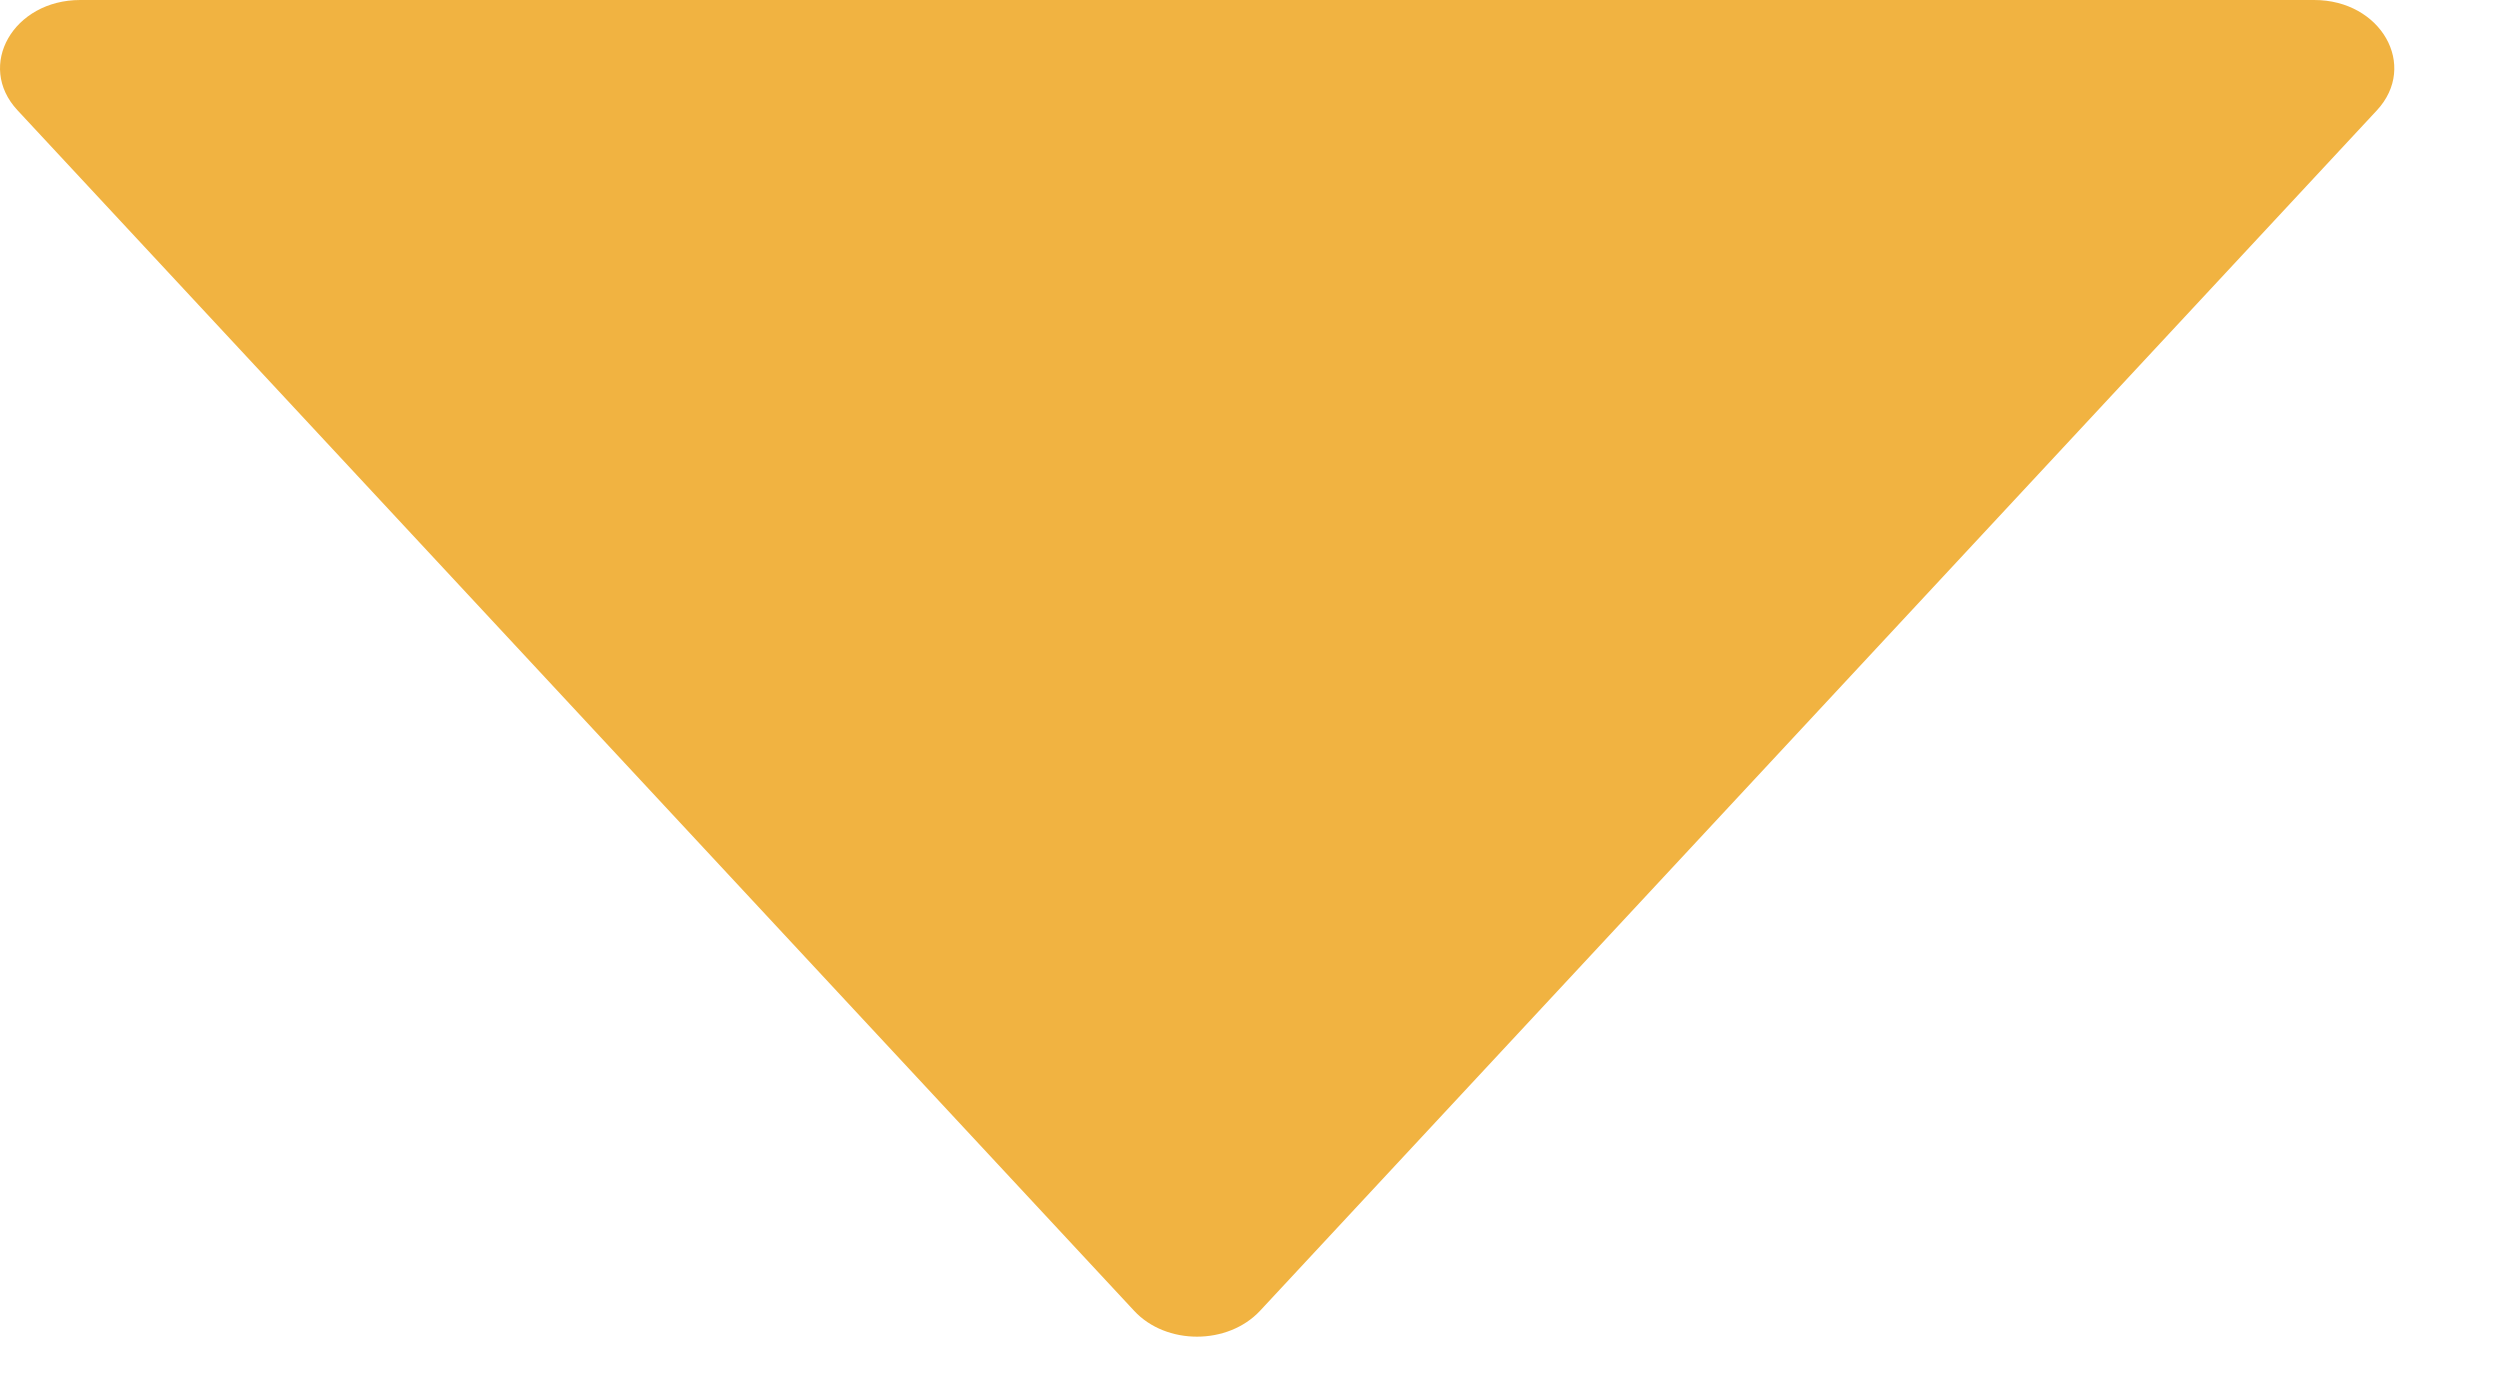 <svg width="9" height="5" viewBox="0 0 9 5" fill="none" xmlns="http://www.w3.org/2000/svg">
<path d="M8.331 0H0.289C0.048 0 -0.087 0.236 0.063 0.397L4.083 4.719C4.198 4.843 4.42 4.843 4.536 4.719L8.557 0.397C8.706 0.236 8.572 0 8.331 0Z" fill="#F1B341"/>
</svg>
